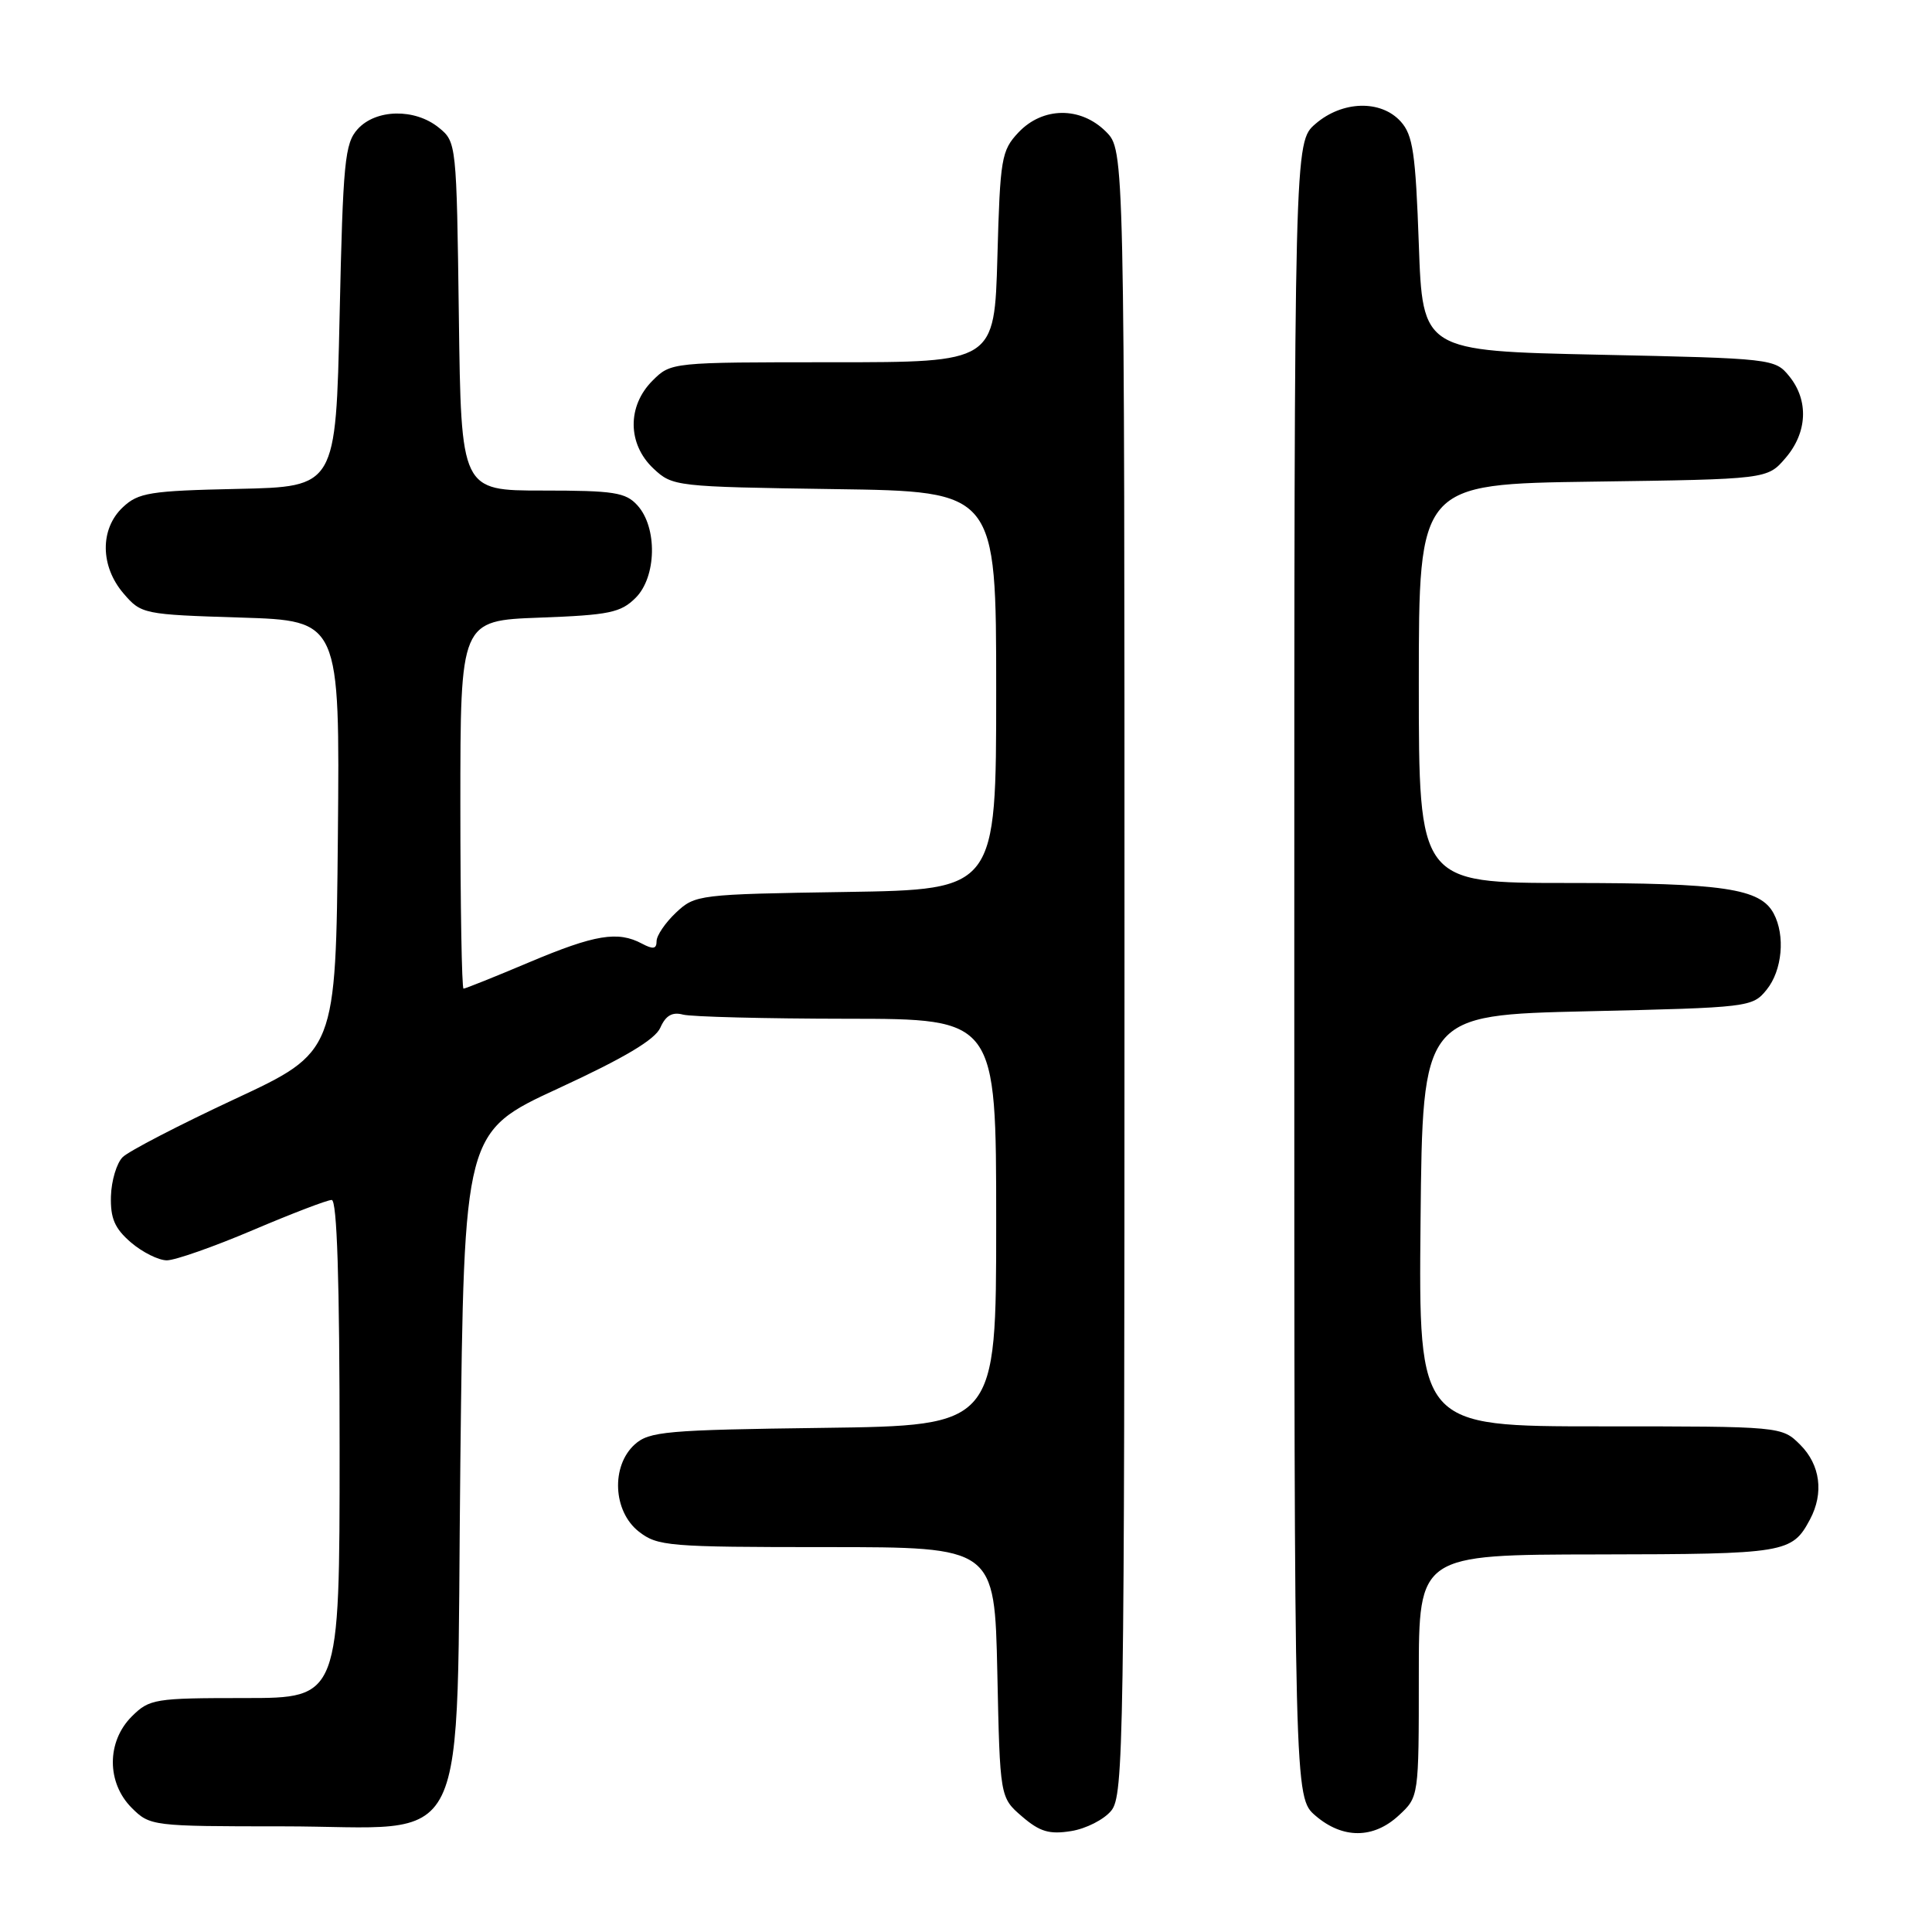 <?xml version="1.0" encoding="UTF-8" standalone="no"?>
<!DOCTYPE svg PUBLIC "-//W3C//DTD SVG 1.1//EN" "http://www.w3.org/Graphics/SVG/1.1/DTD/svg11.dtd" >
<svg xmlns="http://www.w3.org/2000/svg" xmlns:xlink="http://www.w3.org/1999/xlink" version="1.1" viewBox="0 0 256 256">
 <g >
 <path fill="currentColor"
d=" M 147.25 239.92 C 148.89 237.91 149.00 231.11 149.00 128.84 C 149.00 19.91 149.00 19.91 146.55 17.45 C 143.19 14.09 138.16 14.14 134.94 17.56 C 132.69 19.96 132.52 20.98 132.16 34.06 C 131.77 48.00 131.77 48.00 110.34 48.00 C 88.92 48.00 88.91 48.00 86.45 50.45 C 83.09 53.82 83.14 58.84 86.58 62.08 C 89.12 64.46 89.48 64.50 110.58 64.81 C 132.00 65.11 132.00 65.11 132.00 91.50 C 132.00 117.88 132.00 117.88 112.08 118.19 C 92.57 118.49 92.10 118.55 89.58 120.92 C 88.16 122.26 87.00 123.96 87.00 124.71 C 87.00 125.75 86.54 125.82 85.07 125.04 C 81.87 123.33 78.85 123.83 70.14 127.50 C 65.58 129.43 61.65 131.00 61.42 131.00 C 61.19 131.00 61.00 120.03 61.00 106.61 C 61.00 82.23 61.00 82.23 71.50 81.84 C 80.74 81.50 82.26 81.18 84.23 79.21 C 87.00 76.44 87.13 69.91 84.47 66.97 C 82.91 65.24 81.36 65.00 71.90 65.00 C 61.10 65.00 61.10 65.00 60.80 41.91 C 60.50 19.02 60.48 18.80 58.14 16.91 C 54.97 14.34 49.82 14.44 47.40 17.10 C 45.68 19.00 45.45 21.40 45.00 41.85 C 44.50 64.50 44.50 64.50 31.53 64.78 C 19.87 65.03 18.33 65.28 16.28 67.21 C 13.22 70.08 13.27 75.04 16.38 78.65 C 18.71 81.37 19.01 81.43 31.89 81.83 C 45.03 82.24 45.03 82.24 44.77 110.82 C 44.50 139.39 44.50 139.39 31.09 145.64 C 23.72 149.08 17.04 152.54 16.25 153.33 C 15.46 154.12 14.76 156.45 14.70 158.51 C 14.62 161.44 15.20 162.78 17.35 164.63 C 18.87 165.93 21.01 167.00 22.11 167.00 C 23.20 167.00 28.33 165.20 33.50 163.00 C 38.67 160.80 43.37 159.00 43.95 159.00 C 44.66 159.00 45.00 169.60 45.00 192.00 C 45.00 225.00 45.00 225.00 32.45 225.00 C 20.47 225.00 19.80 225.11 17.45 227.45 C 14.12 230.79 14.12 236.21 17.45 239.55 C 19.87 241.96 20.16 242.00 37.40 242.00 C 62.91 242.00 60.39 247.18 61.00 193.58 C 61.50 149.98 61.50 149.98 74.00 144.21 C 82.73 140.18 86.80 137.76 87.50 136.17 C 88.21 134.56 89.08 134.06 90.50 134.44 C 91.60 134.73 101.39 134.98 112.25 134.99 C 132.00 135.00 132.00 135.00 132.00 161.95 C 132.00 188.90 132.00 188.90 109.10 189.20 C 88.24 189.47 86.02 189.67 84.10 191.40 C 80.95 194.26 81.22 200.24 84.63 202.93 C 87.12 204.88 88.52 205.00 109.53 205.00 C 131.79 205.00 131.79 205.00 132.15 221.59 C 132.50 238.17 132.50 238.17 135.42 240.69 C 137.78 242.72 139.04 243.09 141.92 242.63 C 143.89 242.32 146.29 241.10 147.25 239.92 Z  M 185.35 240.55 C 188.00 238.10 188.00 238.10 188.00 222.05 C 188.00 206.00 188.00 206.00 211.75 205.97 C 236.65 205.93 237.45 205.80 239.84 201.32 C 241.69 197.84 241.20 194.11 238.55 191.45 C 236.09 189.00 236.09 189.00 212.03 189.00 C 187.97 189.00 187.97 189.00 188.23 161.75 C 188.50 134.50 188.50 134.50 210.34 134.00 C 231.80 133.51 232.21 133.46 234.09 131.14 C 236.16 128.58 236.58 123.96 235.02 121.04 C 233.25 117.72 228.38 117.00 207.85 117.00 C 188.00 117.00 188.00 117.00 188.00 90.57 C 188.00 64.14 188.00 64.14 211.09 63.82 C 234.18 63.50 234.18 63.50 236.59 60.69 C 239.49 57.32 239.69 53.07 237.09 49.86 C 235.20 47.53 234.88 47.49 211.84 47.00 C 188.50 46.50 188.50 46.50 188.00 32.35 C 187.57 20.28 187.22 17.89 185.60 16.10 C 182.97 13.20 177.87 13.34 174.31 16.41 C 171.50 18.83 171.50 18.83 171.50 128.50 C 171.50 238.17 171.50 238.17 174.31 240.59 C 177.91 243.68 181.99 243.67 185.35 240.55 Z "/>
</g>
</svg>